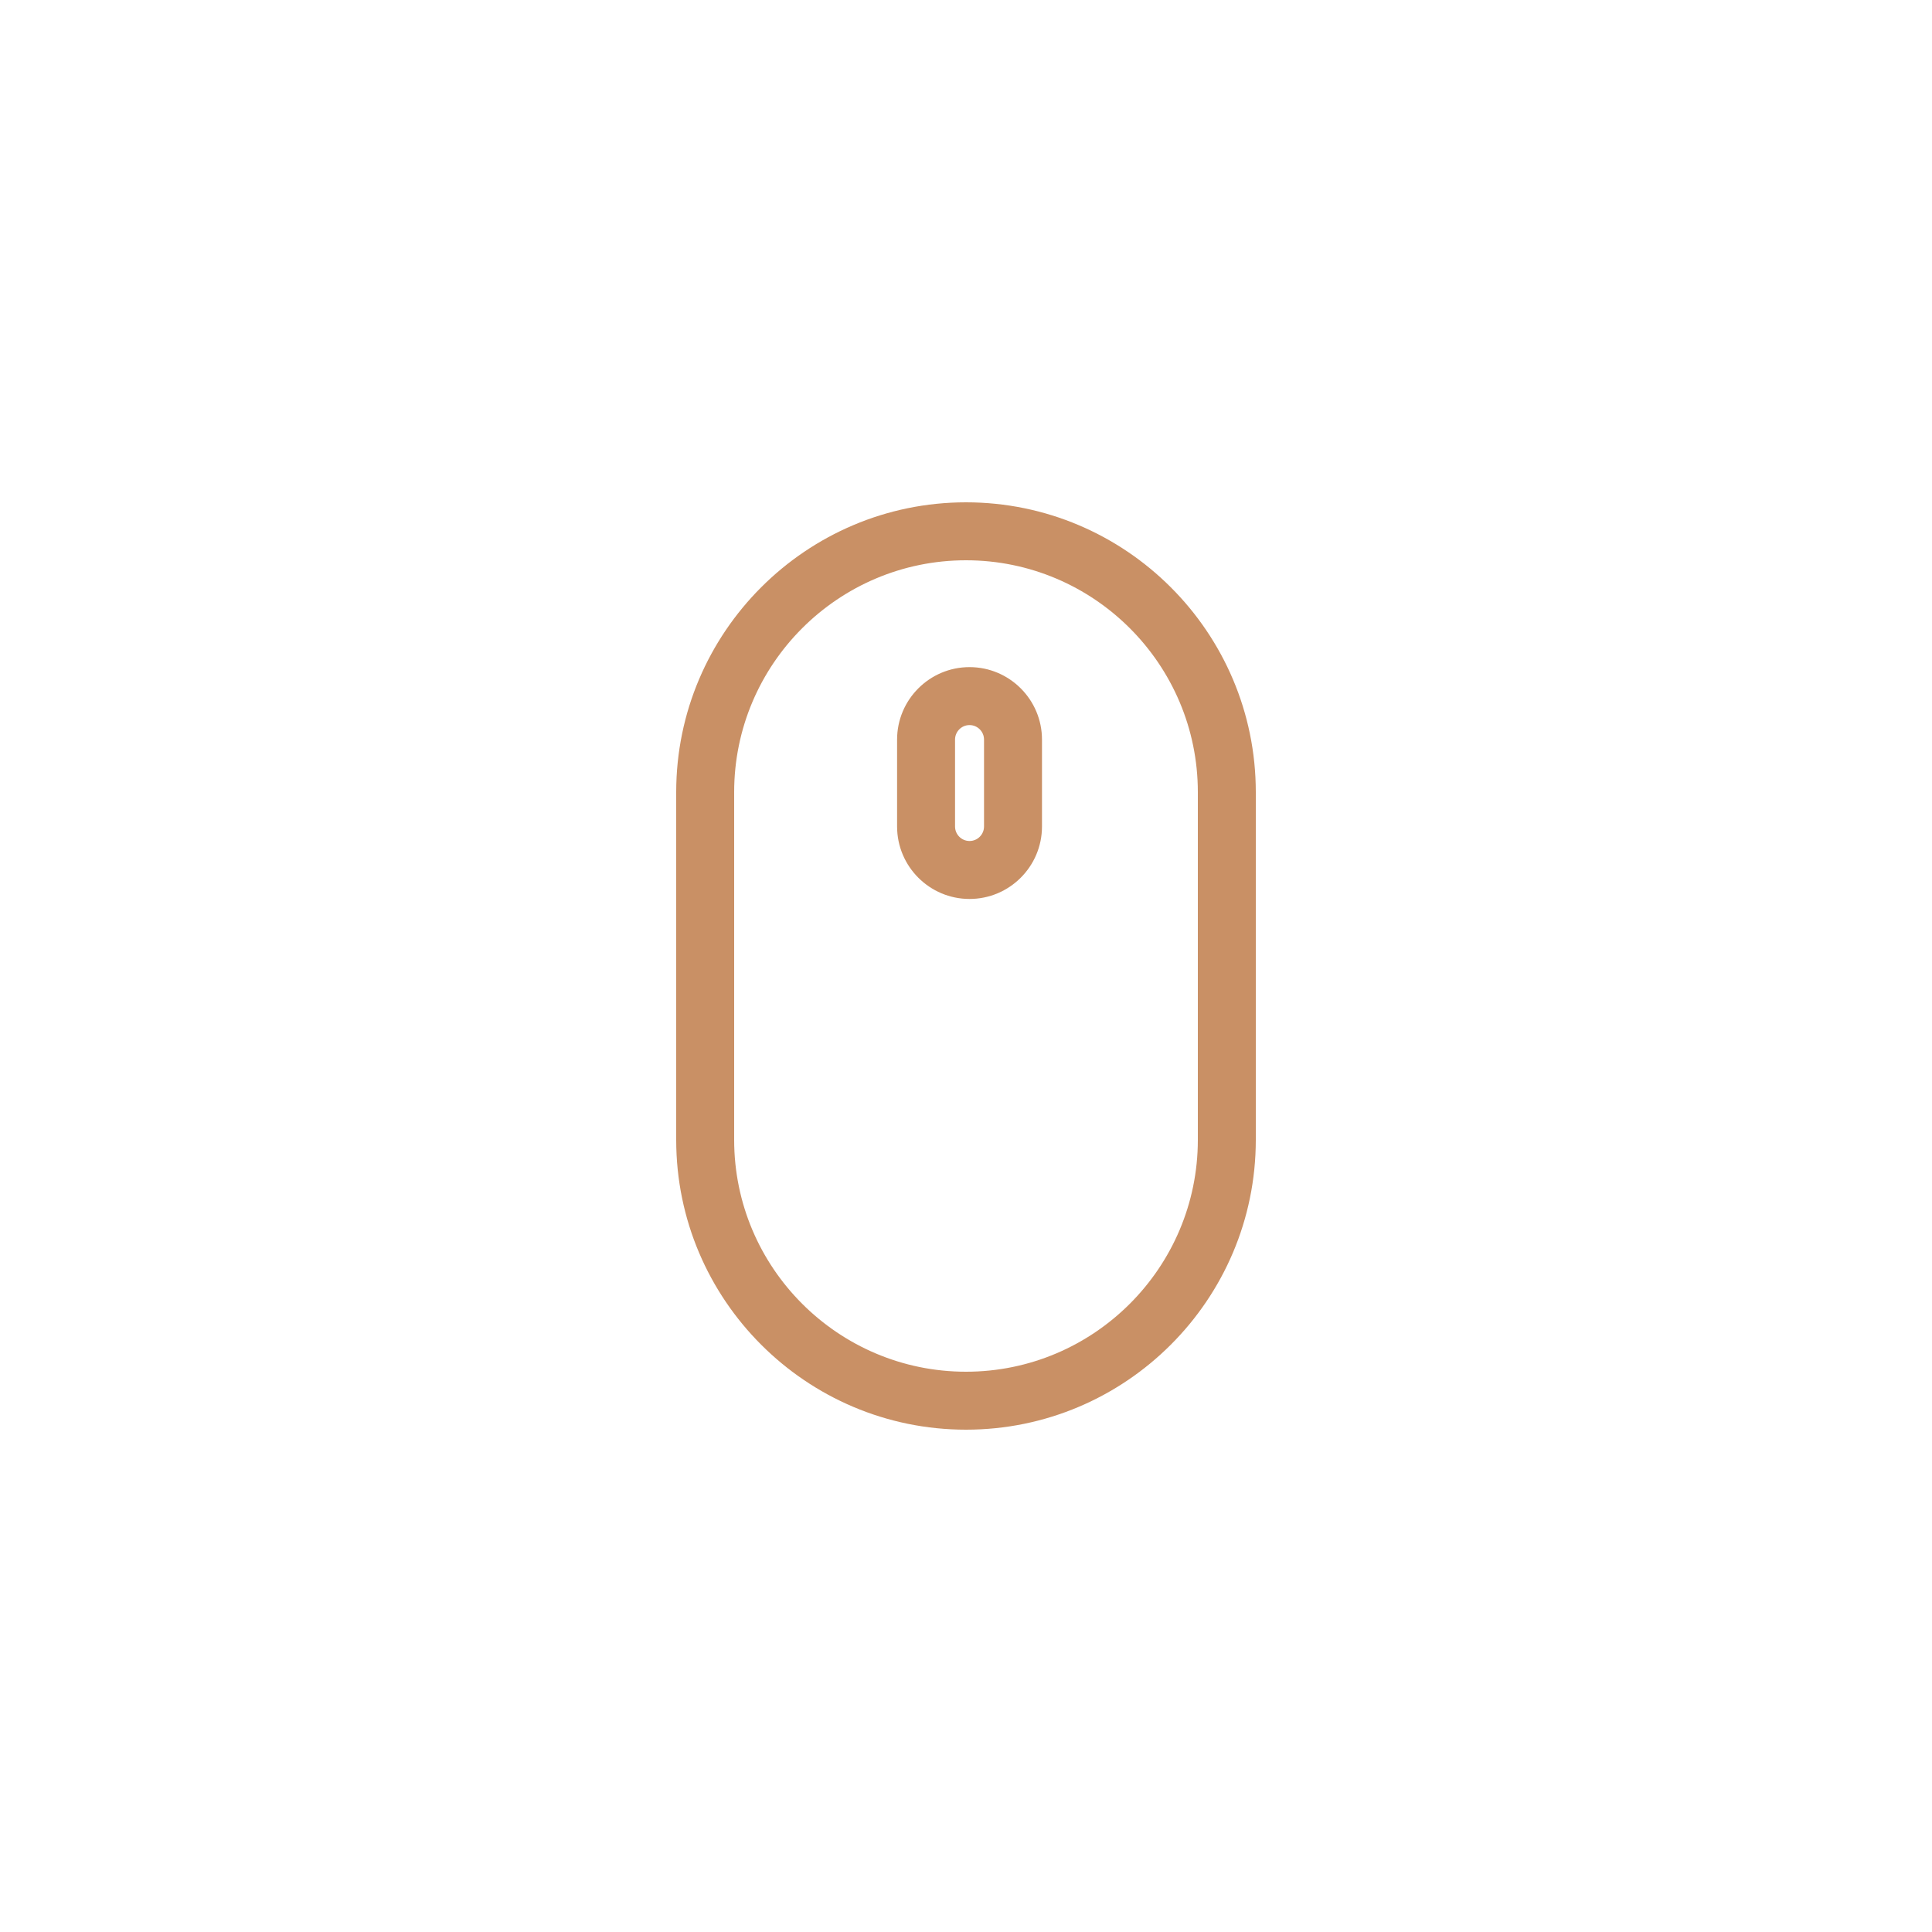 <svg xmlns="http://www.w3.org/2000/svg" xmlns:xlink="http://www.w3.org/1999/xlink" preserveAspectRatio="xMidYMid" width="100" height="100" viewBox="0 0 100 100">
  <defs>
    <style>
      .cls-1 {
        fill: #c99065;
        fill-rule: evenodd;
      }
    </style>
  </defs>
  <path d="M15.000,48.000 C6.729,48.000 -0.000,41.271 -0.000,33.000 L-0.000,15.000 C-0.000,6.730 6.729,-0.000 15.000,-0.000 C23.270,-0.000 30.000,6.730 30.000,15.000 L30.000,33.000 C30.000,41.271 23.270,48.000 15.000,48.000 ZM15.000,3.000 C8.383,3.000 3.000,8.383 3.000,15.000 L3.000,33.000 C3.000,39.617 8.383,45.000 15.000,45.000 C21.617,45.000 27.000,39.617 27.000,33.000 L27.000,15.000 C27.000,8.383 21.617,3.000 15.000,3.000 ZM15.183,20.530 C13.115,20.530 11.433,18.848 11.433,16.780 L11.433,12.280 C11.433,10.212 13.115,8.530 15.183,8.530 C17.251,8.530 18.933,10.212 18.933,12.280 L18.933,16.780 C18.933,18.848 17.251,20.530 15.183,20.530 ZM15.183,11.530 C14.770,11.530 14.433,11.867 14.433,12.280 L14.433,16.780 C14.433,17.193 14.770,17.530 15.183,17.530 C15.596,17.530 15.933,17.193 15.933,16.780 L15.933,12.280 C15.933,11.867 15.596,11.530 15.183,11.530 Z" transform="translate(35 26)" class="cls-1"/>
</svg>
